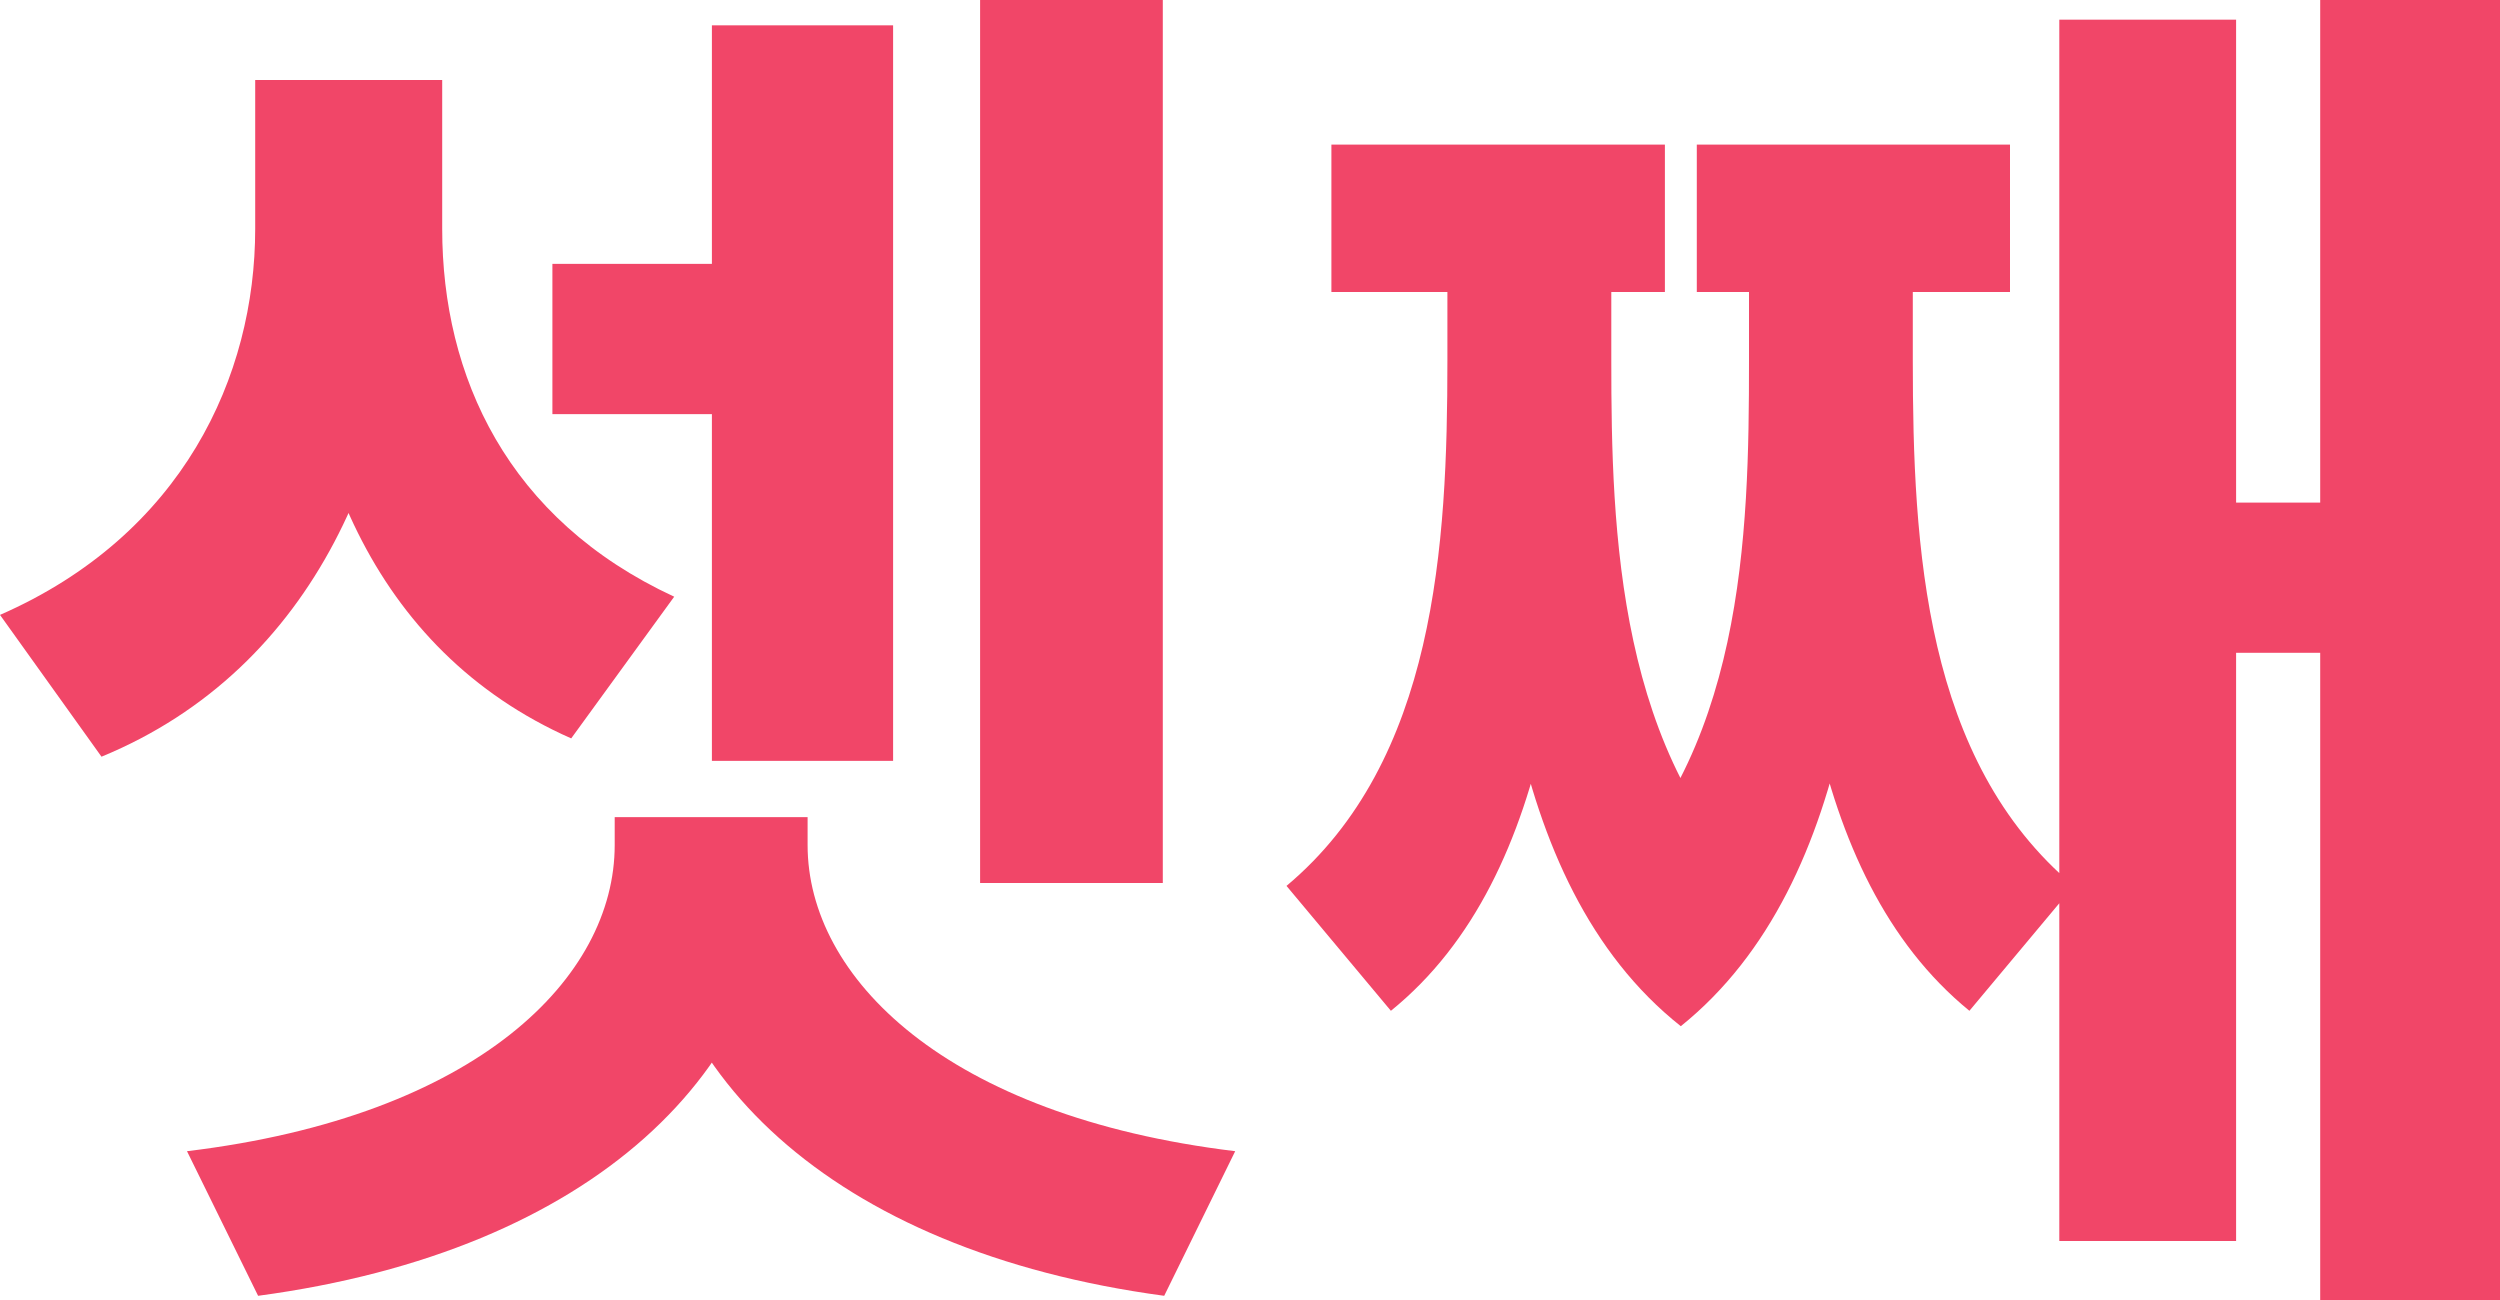 <svg width="25" height="13" viewBox="0 0 25 13" fill="none" xmlns="http://www.w3.org/2000/svg">
<path d="M5.524 2.639V4.141H7.655V2.639H5.524ZM9.801 0V8.83H11.628V0H9.801ZM7.119 0.253V7.609H8.931V0.253H7.119ZM6.147 8.171V8.451C6.147 9.771 4.784 11.161 1.87 11.512L2.581 12.958C5.93 12.509 7.8 10.698 7.8 8.451V8.171H6.147ZM6.437 8.171V8.451C6.437 10.698 8.307 12.509 11.642 12.958L12.352 11.512C9.453 11.161 8.076 9.771 8.076 8.451V8.171H6.437ZM2.552 0.8V2.288C2.552 3.762 1.827 5.349 0 6.149L1.015 7.567C3.161 6.683 4.06 4.492 4.06 2.288V0.8H2.552ZM2.943 0.8V2.288C2.943 4.478 3.712 6.5 5.712 7.384L6.742 5.967C5.074 5.194 4.422 3.762 4.422 2.288V0.8H2.943Z" fill="#F14668"/>
<path d="M23.202 0V13H25V0H23.202ZM21.723 5.026V6.528H23.855V5.026H21.723ZM20.593 0.197V12.41H22.361V0.197H20.593ZM14.474 2.401V3.608C14.474 5.447 14.358 7.609 12.865 8.859L13.909 10.108C15.591 8.746 15.75 5.995 15.75 3.608V2.401H14.474ZM14.866 2.401V3.608C14.866 5.812 14.982 8.816 16.808 10.262L17.707 8.971C16.171 7.595 16.113 5.307 16.113 3.608V2.401H14.866ZM17.49 2.401V3.608C17.49 5.349 17.446 7.581 15.895 8.971L16.808 10.262C18.606 8.816 18.737 5.868 18.737 3.608V2.401H17.49ZM17.852 2.401V3.608C17.852 6.023 18.026 8.746 19.694 10.108L20.738 8.859C19.244 7.609 19.128 5.475 19.128 3.608V2.401H17.852ZM13.314 1.446V2.92H16.649V1.446H13.314ZM16.968 1.446V2.92H20.1V1.446H16.968Z" fill="#F14668"/>
</svg>
